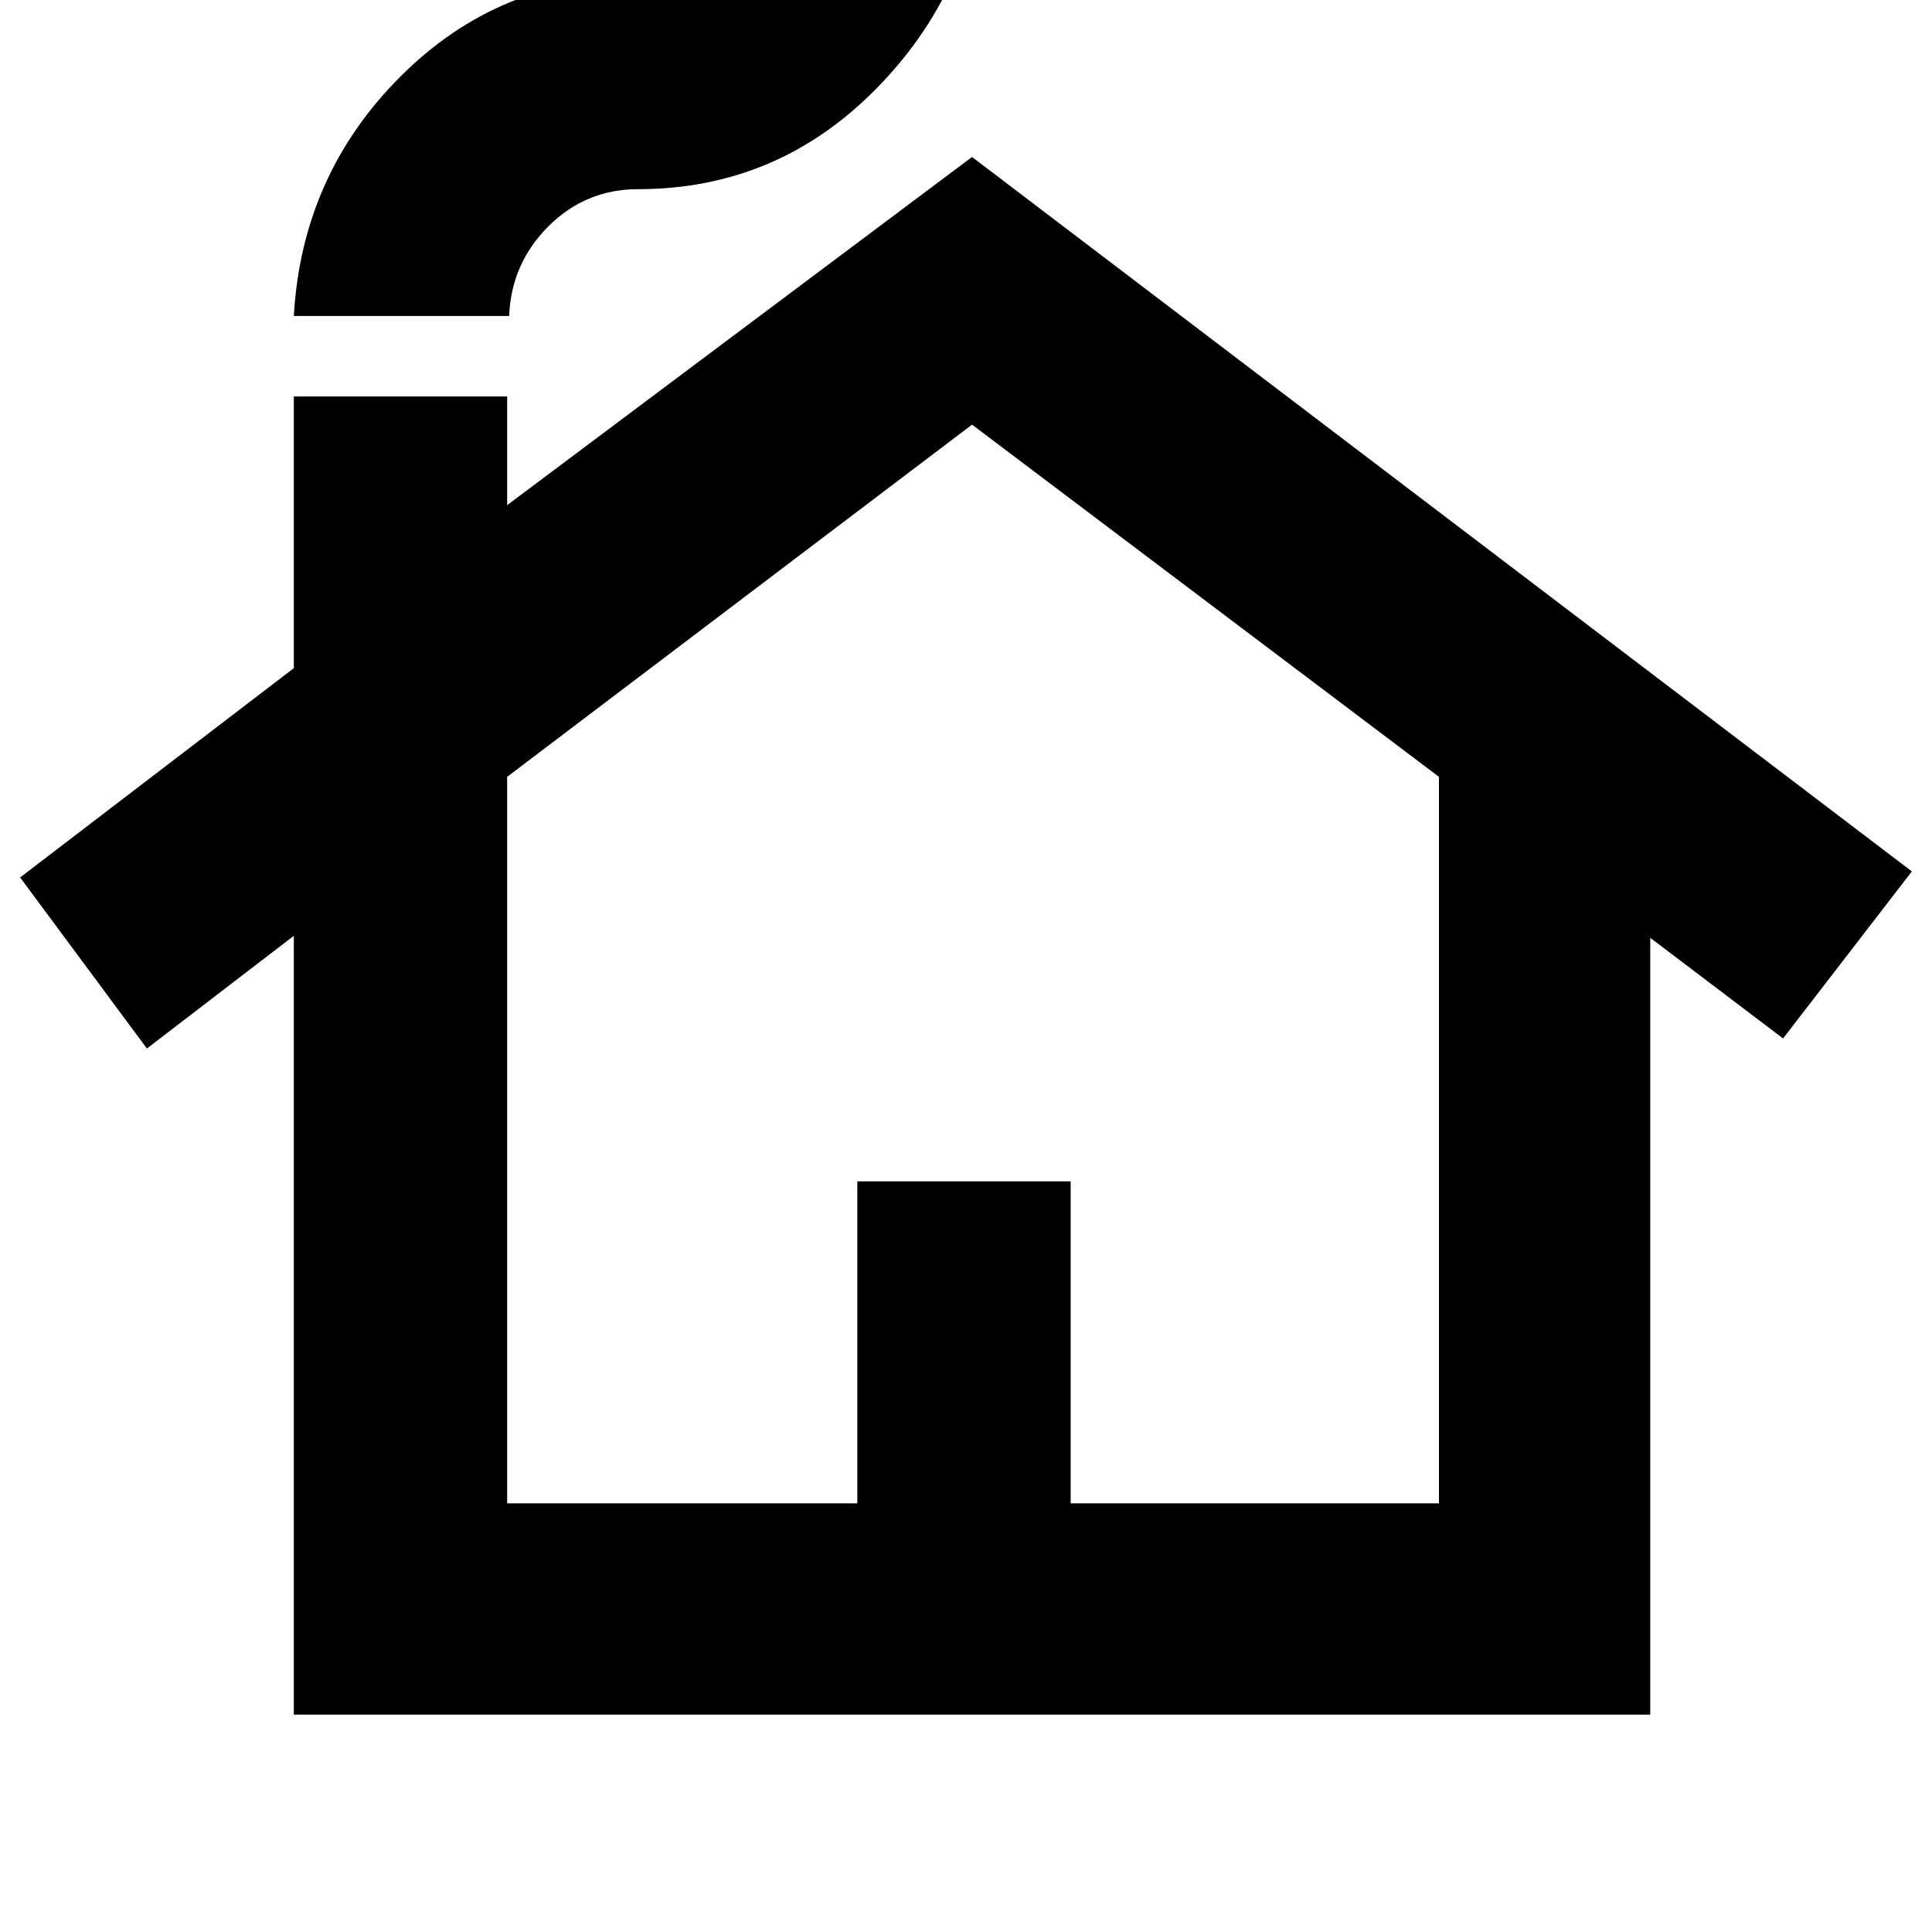 <svg xmlns="http://www.w3.org/2000/svg" height="24" width="24"><path d="M3.65 21.3v-9.675l-1.825 1.4L.25 10.9l3.4-2.6V4.925H6.3v1.35l5.775-4.325 11.675 8.875-1.6 2.075-1.65-1.25v9.65Zm2.65-2.625h4.35v-4h2.65v4h4.575V9.65l-5.8-4.375L6.3 9.65ZM3.65 3.925q.1-1.75 1.325-2.975Q6.2-.275 7.925-.275q.65 0 1.125-.463.475-.462.5-1.112h2.675q-.125 1.725-1.35 2.962Q9.65 2.35 7.925 2.35q-.65 0-1.113.462-.462.463-.487 1.113Zm2.65 14.75h11.575H6.3Z"/></svg>